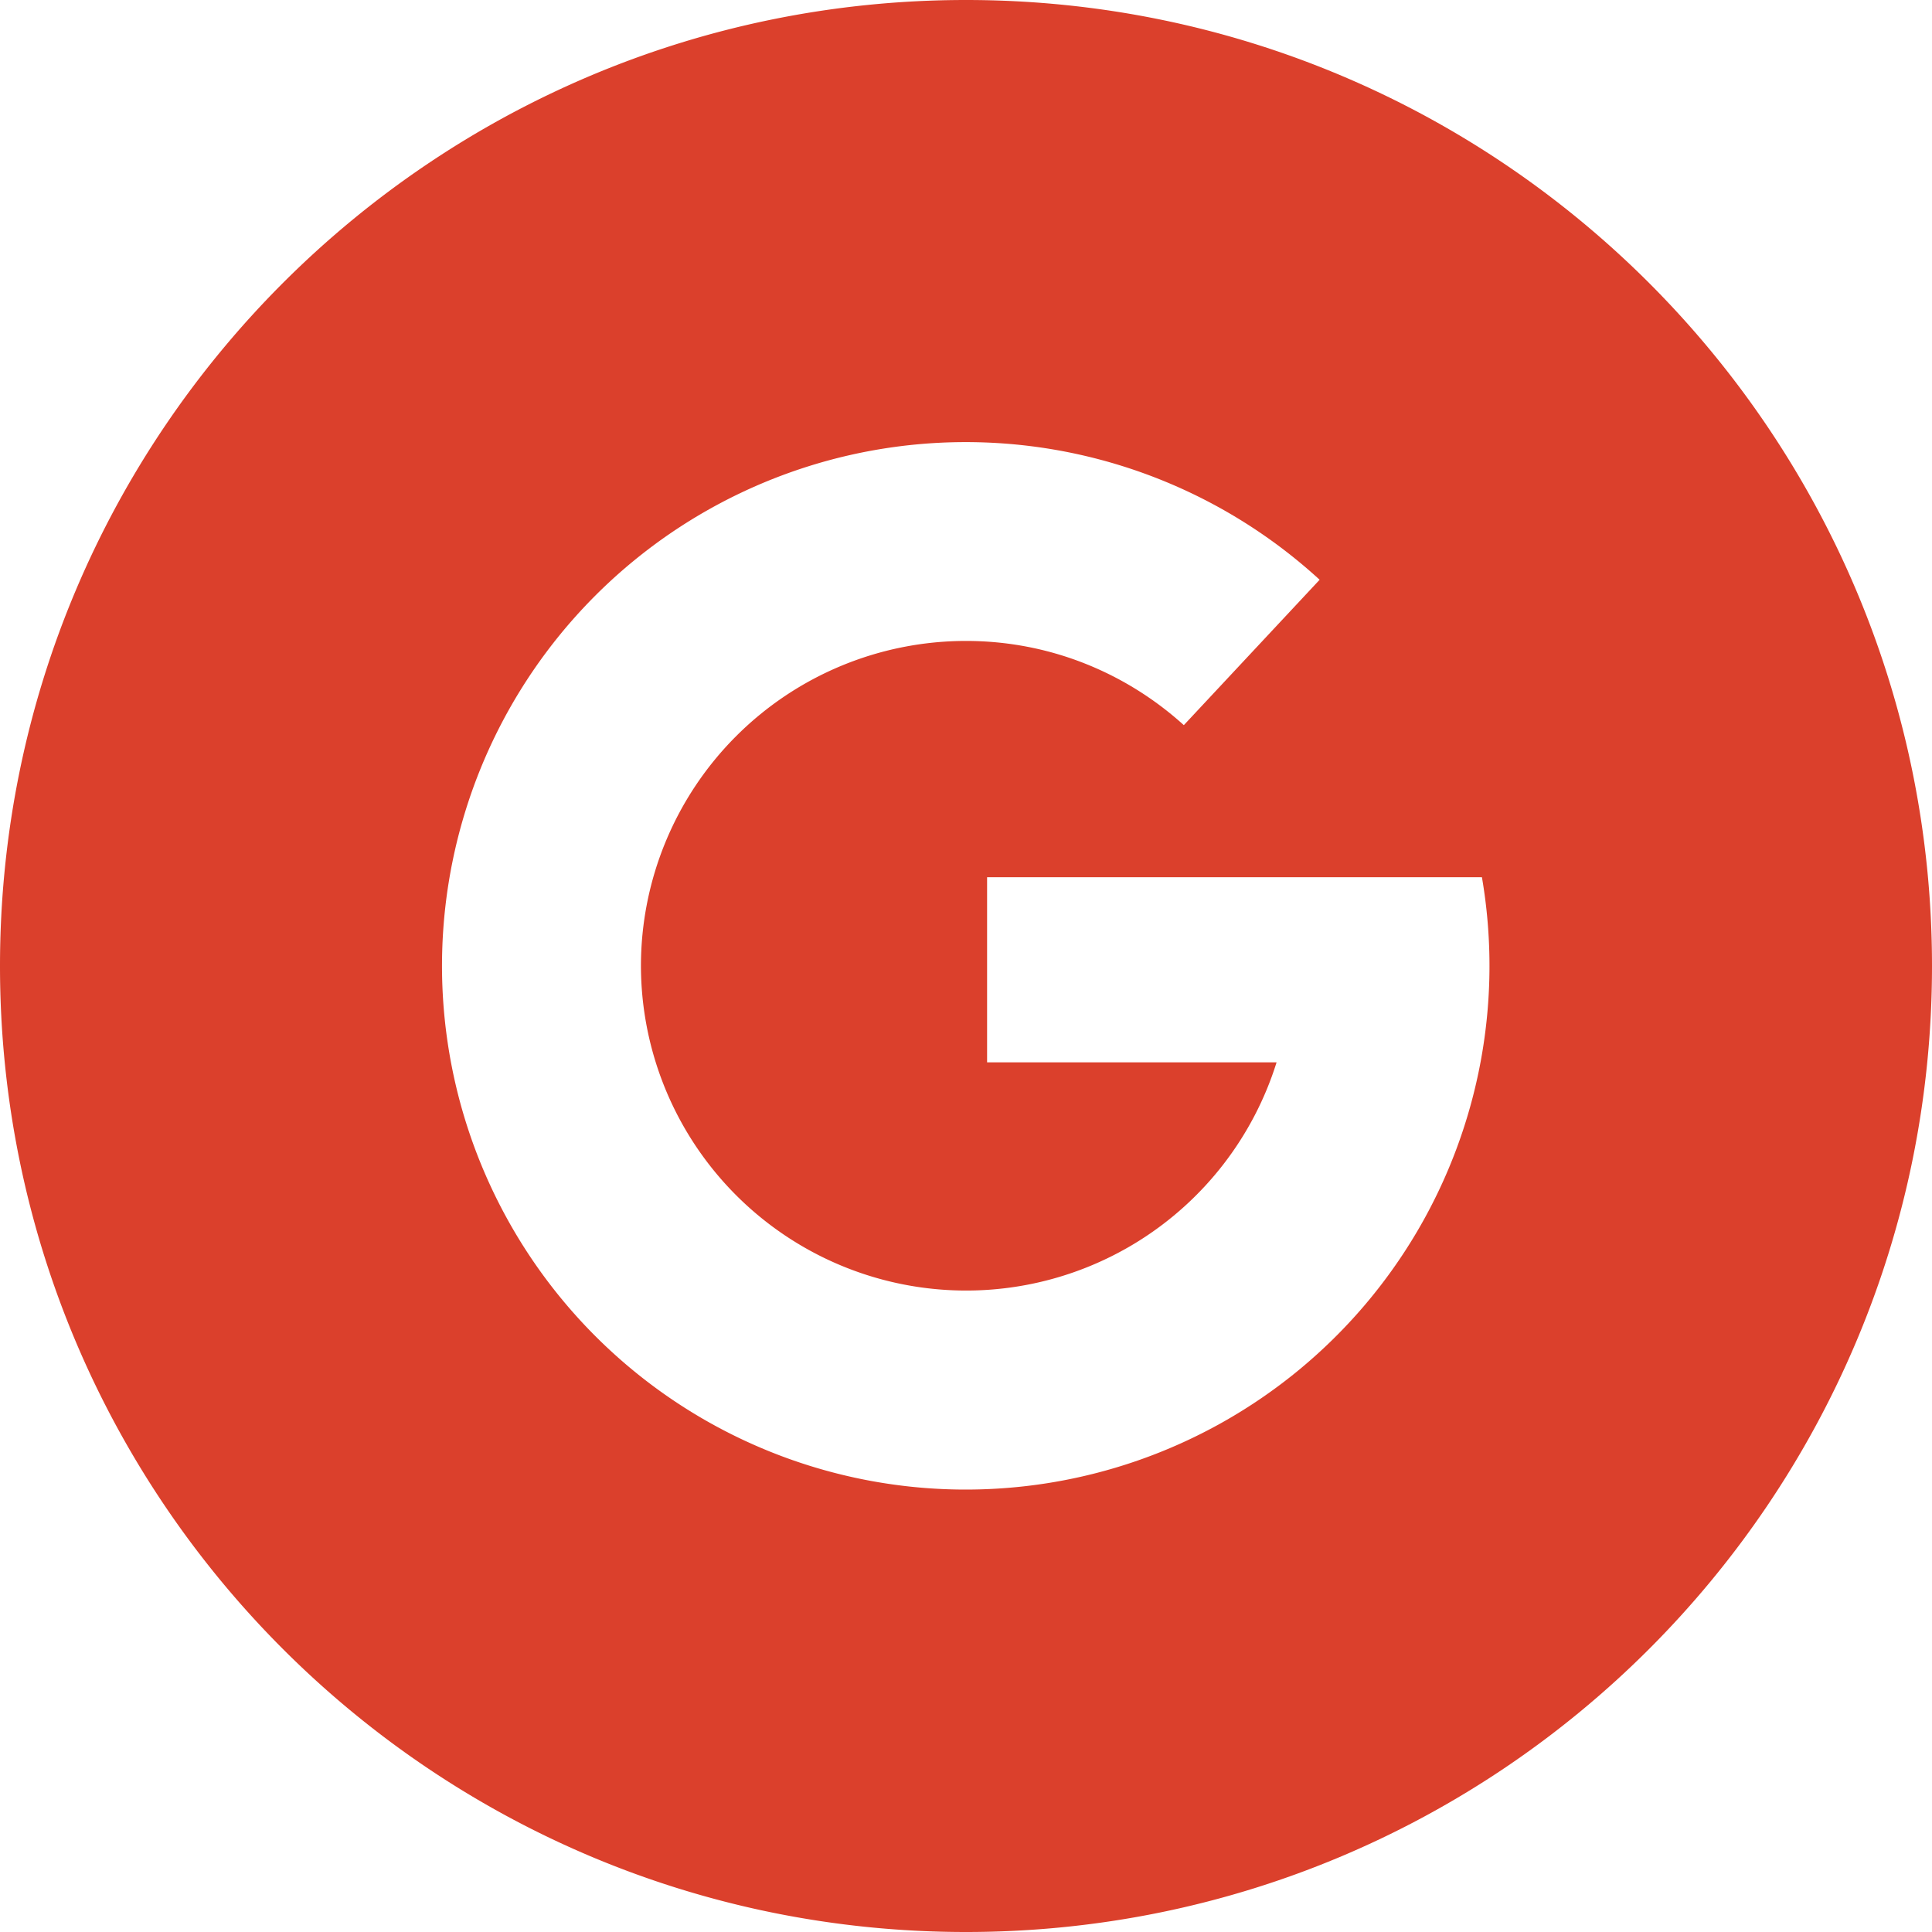 <svg xmlns="http://www.w3.org/2000/svg" width="24" height="24" viewBox="0 0 24 24">
    <path fill="#DB402C" fill-rule="evenodd" d="M12 0c6.627 0 12 5.373 12 12s-5.373 12-12 12S0 18.627 0 12 5.373 0 12 0zm.262 10.897v2.3h3.596A4.04 4.04 0 0 1 7.962 12 4.038 4.038 0 0 1 12 7.962c1.042 0 1.99.398 2.706 1.046l1.687-1.806a6.506 6.506 0 1 0 2.016 3.695h-6.147z"/>
</svg>
